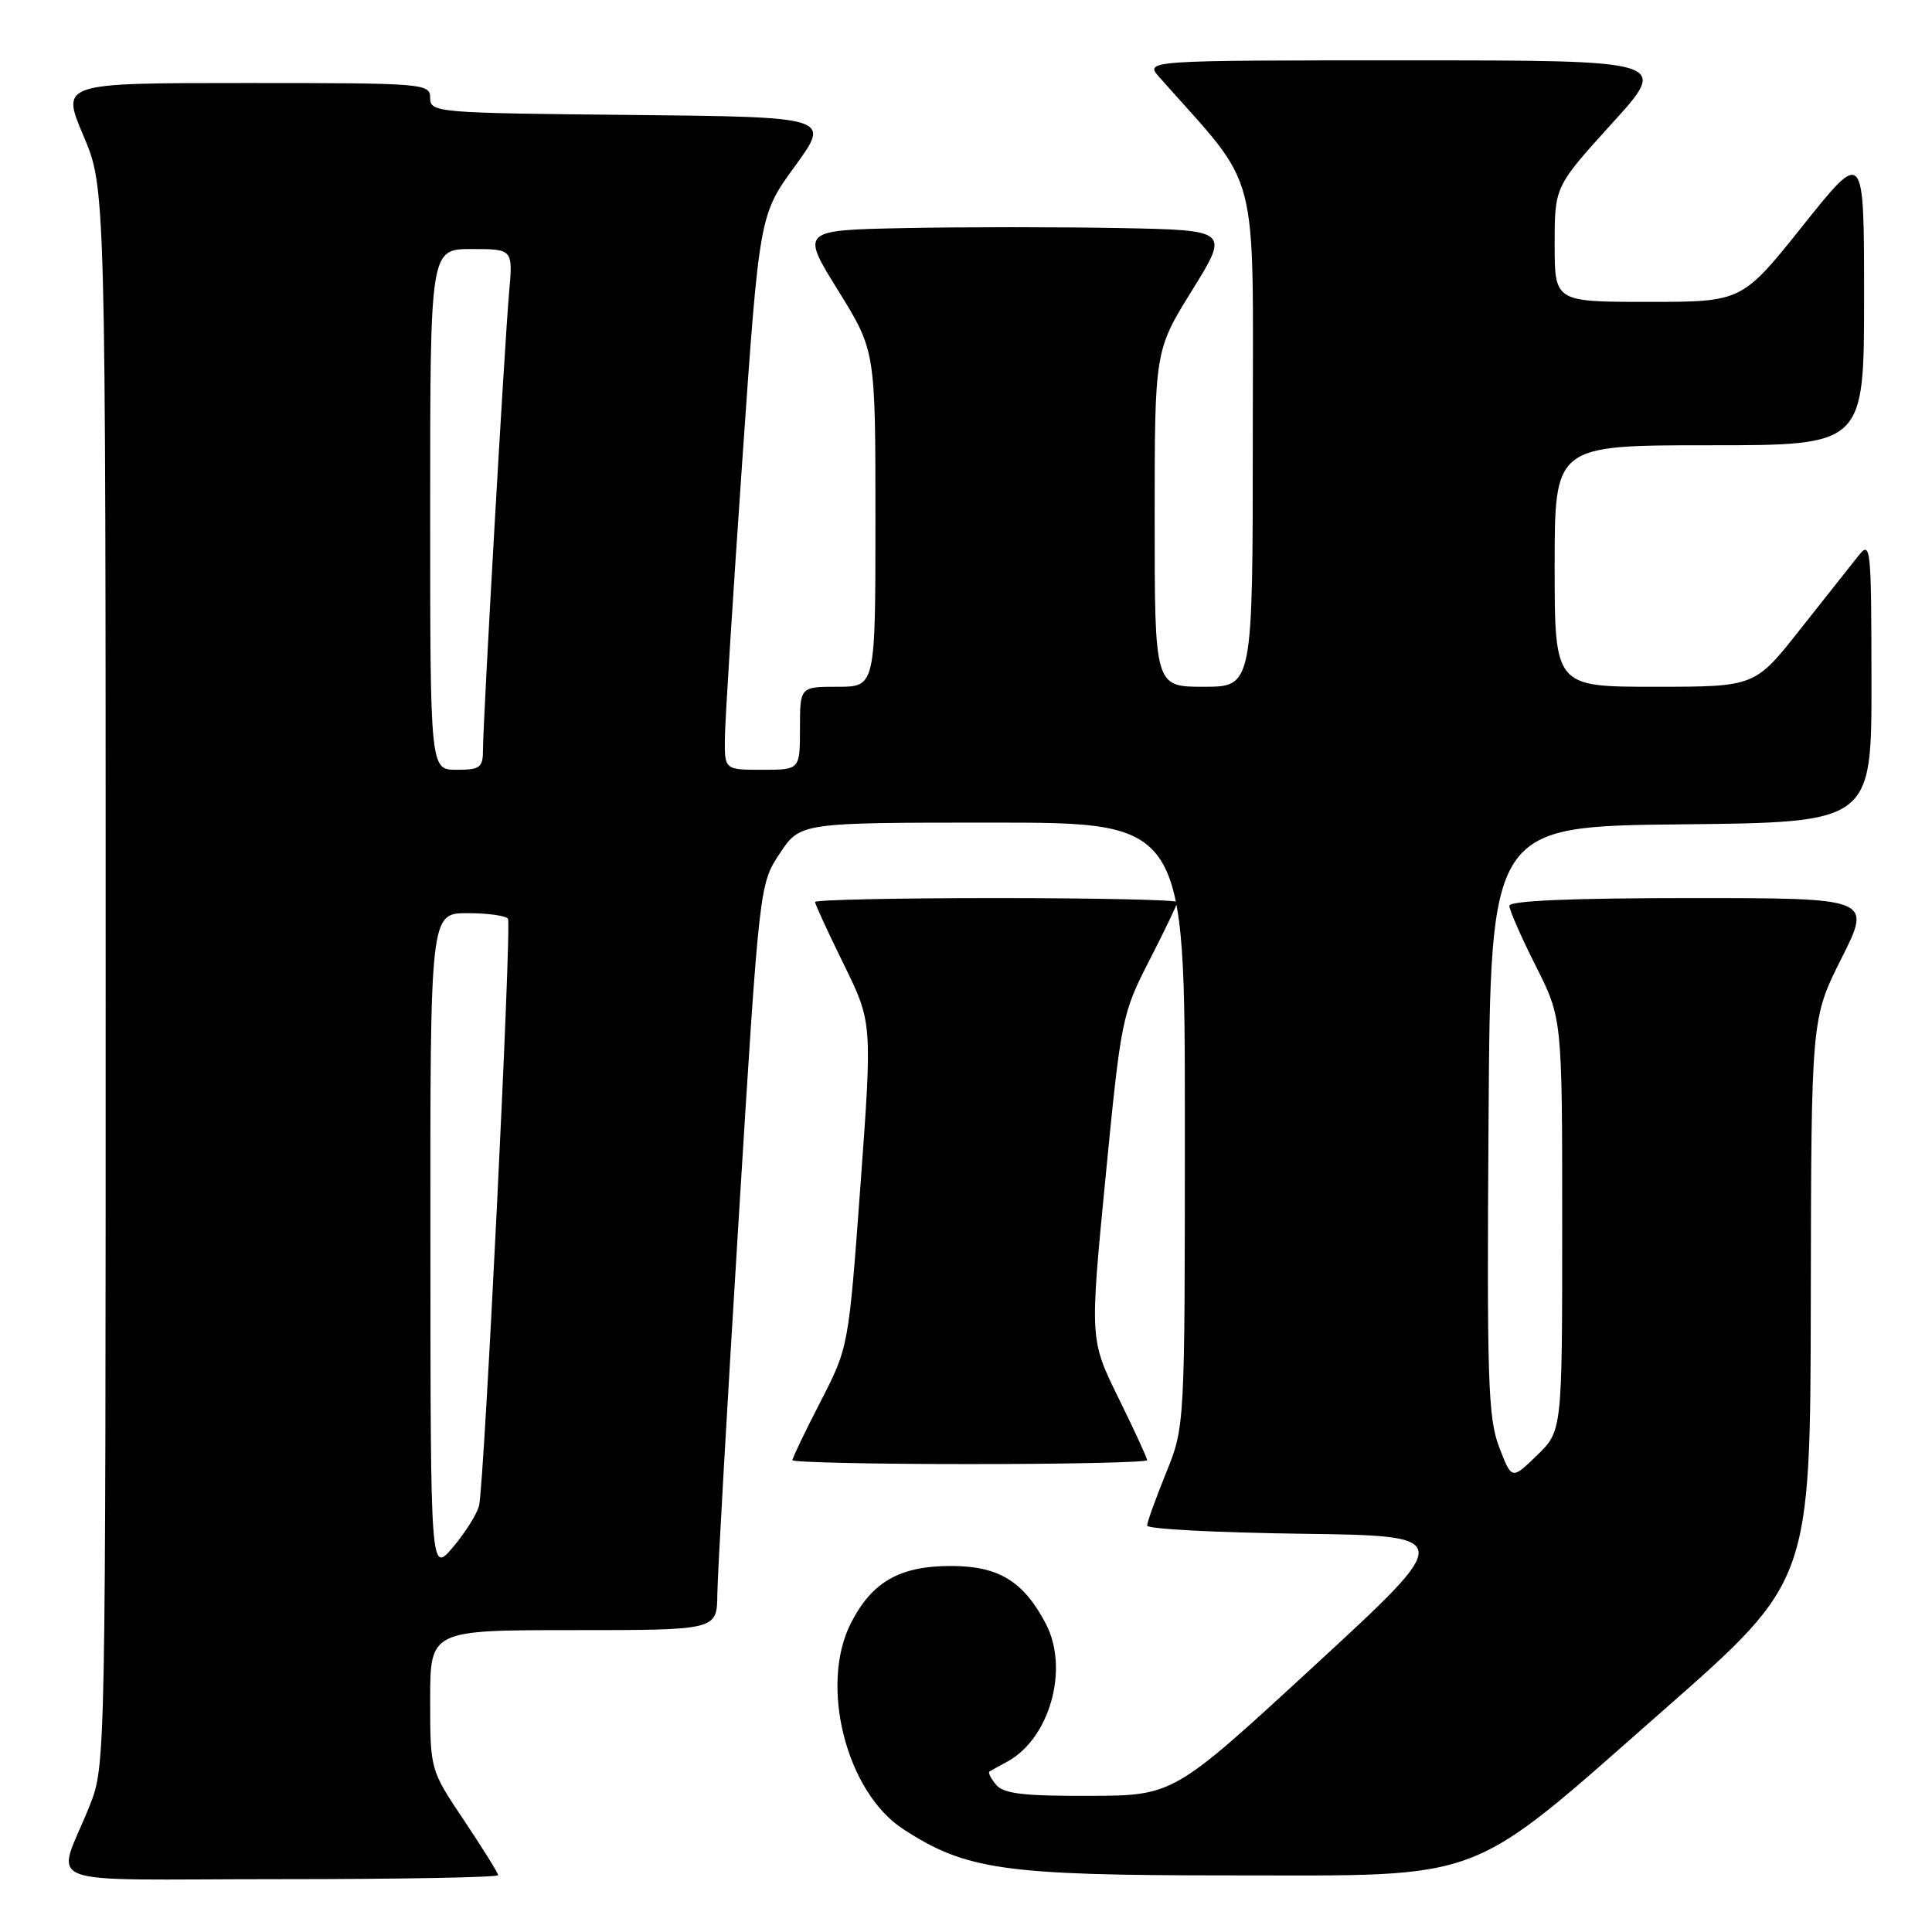 <?xml version="1.0" encoding="UTF-8" standalone="no"?>
<!DOCTYPE svg PUBLIC "-//W3C//DTD SVG 1.1//EN" "http://www.w3.org/Graphics/SVG/1.1/DTD/svg11.dtd" >
<svg xmlns="http://www.w3.org/2000/svg" xmlns:xlink="http://www.w3.org/1999/xlink" version="1.1" viewBox="0 0 256 256">
 <g >
 <path fill="currentColor"
d=" M 66.00 248.47 C 66.00 248.18 63.97 244.92 61.50 241.23 C 57.00 234.52 57.00 234.52 57.00 225.26 C 57.00 216.00 57.00 216.00 76.00 216.00 C 95.00 216.00 95.00 216.00 95.05 211.25 C 95.08 208.64 96.34 186.40 97.86 161.84 C 100.62 117.18 100.62 117.18 103.32 113.09 C 106.03 109.00 106.03 109.00 131.51 109.00 C 157.00 109.00 157.00 109.00 157.00 149.02 C 157.00 189.04 157.00 189.04 154.50 195.19 C 153.13 198.58 152.00 201.71 152.00 202.15 C 152.00 202.60 161.19 203.08 172.42 203.23 C 192.85 203.50 192.85 203.50 174.17 220.71 C 155.50 237.92 155.50 237.92 144.37 237.96 C 135.59 237.99 132.98 237.68 131.98 236.48 C 131.28 235.64 130.89 234.85 131.11 234.73 C 131.32 234.60 132.40 234.01 133.50 233.41 C 139.11 230.34 141.68 221.13 138.60 215.20 C 135.64 209.52 132.33 207.50 125.99 207.50 C 119.22 207.50 115.54 209.60 112.75 215.07 C 108.55 223.31 112.13 237.45 119.67 242.36 C 127.99 247.79 133.04 248.50 163.00 248.50 C 197.40 248.50 194.07 249.77 220.54 226.50 C 239.88 209.50 239.88 209.50 239.94 172.23 C 240.00 134.96 240.00 134.96 244.01 126.98 C 248.02 119.00 248.02 119.00 224.01 119.00 C 208.28 119.00 200.00 119.35 200.00 120.02 C 200.00 120.59 201.57 124.18 203.50 128.00 C 207.00 134.95 207.00 134.95 207.00 162.28 C 207.00 189.61 207.00 189.61 203.65 192.85 C 200.31 196.09 200.31 196.09 198.64 191.73 C 197.17 187.89 197.01 182.77 197.24 148.44 C 197.50 109.50 197.50 109.50 222.75 109.23 C 248.00 108.97 248.00 108.97 247.98 90.23 C 247.96 72.31 247.88 71.59 246.23 73.67 C 245.28 74.87 241.81 79.26 238.51 83.42 C 232.53 91.00 232.53 91.00 219.26 91.00 C 206.00 91.00 206.00 91.00 206.00 75.00 C 206.00 59.00 206.00 59.00 226.50 59.00 C 247.00 59.00 247.00 59.00 247.00 39.37 C 247.00 19.74 247.00 19.74 238.91 29.87 C 230.82 40.00 230.82 40.00 218.41 40.00 C 206.00 40.00 206.00 40.00 206.00 32.36 C 206.00 24.73 206.00 24.73 213.59 16.36 C 221.19 8.00 221.19 8.00 186.42 8.00 C 151.65 8.00 151.65 8.00 153.64 10.25 C 167.16 25.54 166.00 21.08 166.00 57.70 C 166.00 91.00 166.00 91.00 159.50 91.00 C 153.00 91.00 153.00 91.00 153.00 68.73 C 153.00 46.47 153.00 46.47 157.95 38.48 C 162.90 30.50 162.90 30.50 148.39 30.22 C 140.41 30.07 127.63 30.07 119.99 30.22 C 106.10 30.50 106.10 30.50 111.05 38.48 C 116.00 46.47 116.00 46.47 116.00 68.73 C 116.00 91.00 116.00 91.00 111.00 91.00 C 106.00 91.00 106.00 91.00 106.00 96.50 C 106.00 102.00 106.00 102.00 101.00 102.00 C 96.00 102.00 96.00 102.00 96.05 97.75 C 96.08 95.41 97.12 78.87 98.36 61.00 C 100.62 28.49 100.62 28.49 105.35 22.00 C 110.07 15.50 110.07 15.50 83.54 15.23 C 57.83 14.98 57.00 14.91 57.00 12.98 C 57.00 11.06 56.27 11.00 32.54 11.00 C 8.09 11.00 8.09 11.00 11.04 17.95 C 14.00 24.89 14.00 24.89 14.00 129.41 C 14.00 233.27 13.99 233.96 11.90 239.21 C 7.48 250.33 4.05 249.00 37.02 249.00 C 52.96 249.00 66.00 248.76 66.00 248.47 Z  M 152.00 193.48 C 152.00 193.19 150.29 189.48 148.20 185.23 C 144.40 177.50 144.40 177.50 146.49 156.00 C 148.54 135.00 148.67 134.33 152.29 127.27 C 154.33 123.30 156.00 119.81 156.00 119.52 C 156.00 119.24 145.20 119.00 132.00 119.00 C 118.80 119.00 108.00 119.23 108.00 119.52 C 108.00 119.81 109.71 123.52 111.80 127.77 C 115.59 135.50 115.59 135.50 114.02 157.00 C 112.44 178.50 112.44 178.50 108.72 185.73 C 106.67 189.70 105.00 193.19 105.00 193.48 C 105.00 193.76 115.57 194.00 128.50 194.00 C 141.43 194.00 152.00 193.77 152.00 193.48 Z  M 57.03 164.75 C 57.00 121.00 57.00 121.00 61.94 121.00 C 64.66 121.00 67.08 121.34 67.31 121.75 C 67.82 122.64 64.17 196.59 63.48 199.50 C 63.21 200.60 61.66 203.07 60.03 205.00 C 57.05 208.50 57.05 208.50 57.03 164.75 Z  M 57.00 67.50 C 57.00 33.00 57.00 33.00 62.48 33.00 C 67.97 33.00 67.97 33.00 67.46 38.75 C 66.85 45.65 64.00 95.49 64.00 99.31 C 64.00 101.72 63.63 102.00 60.50 102.00 C 57.00 102.00 57.00 102.00 57.00 67.50 Z "/>
</g>
</svg>